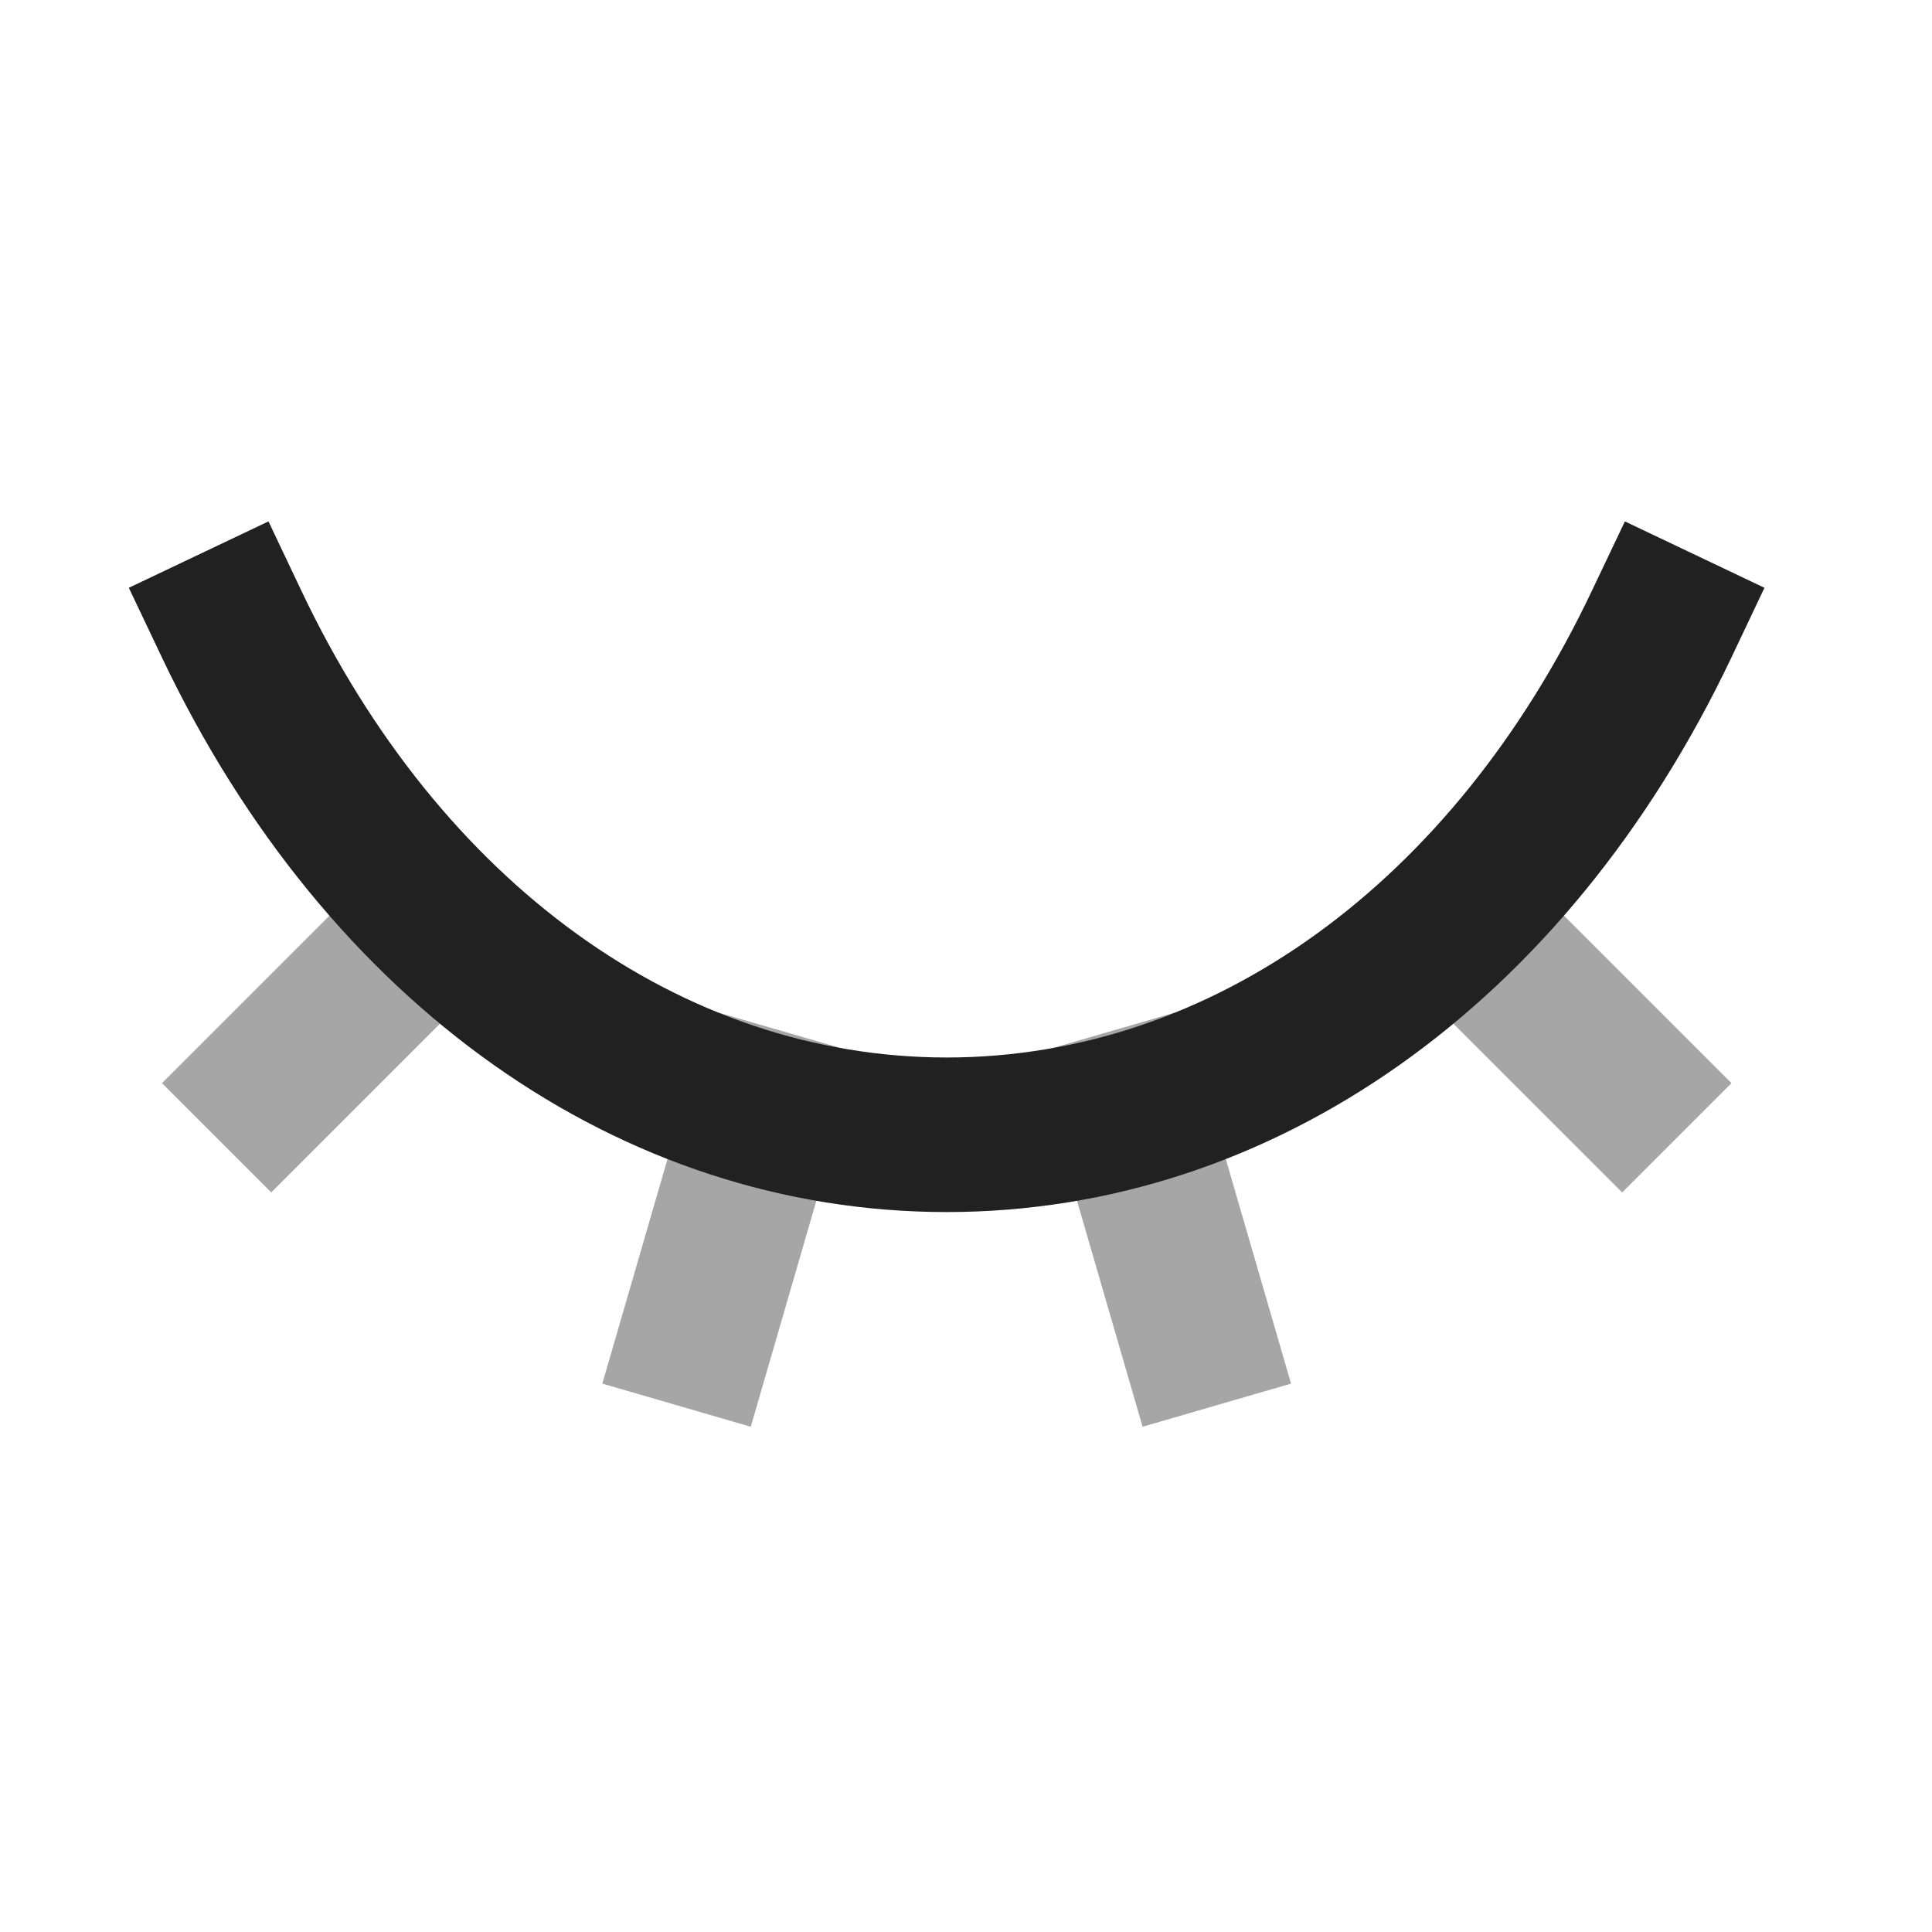 <svg width="25" height="25" viewBox="0 0 25 25" fill="none" xmlns="http://www.w3.org/2000/svg">
<path opacity="0.4" fill-rule="evenodd" clip-rule="evenodd" d="M15.303 13.074L16.706 17.904L14.785 18.462L13.383 13.631L15.303 13.074Z" fill="#212121"/>
<path opacity="0.4" fill-rule="evenodd" clip-rule="evenodd" d="M9.196 13.074L7.794 17.904L9.715 18.462L11.117 13.631L9.196 13.074Z" fill="#212121"/>
<path fill-rule="evenodd" clip-rule="evenodd" d="M22.404 8.509C20.27 13 16.474 15.682 12.252 15.684H12.248C8.025 15.682 4.23 13 2.096 8.509L1.667 7.606L3.474 6.747L3.903 7.651C5.697 11.428 8.817 13.683 12.251 13.684C15.682 13.683 18.802 11.428 20.596 7.651L21.026 6.747L22.832 7.606L22.404 8.509Z" fill="#212121"/>
<path opacity="0.4" fill-rule="evenodd" clip-rule="evenodd" d="M18.88 10.491L22.405 14.016L20.991 15.43L17.465 11.905L18.88 10.491Z" fill="#212121"/>
<path opacity="0.4" fill-rule="evenodd" clip-rule="evenodd" d="M5.621 10.491L2.096 14.016L3.51 15.43L7.035 11.905L5.621 10.491Z" fill="#212121"/>
</svg>
